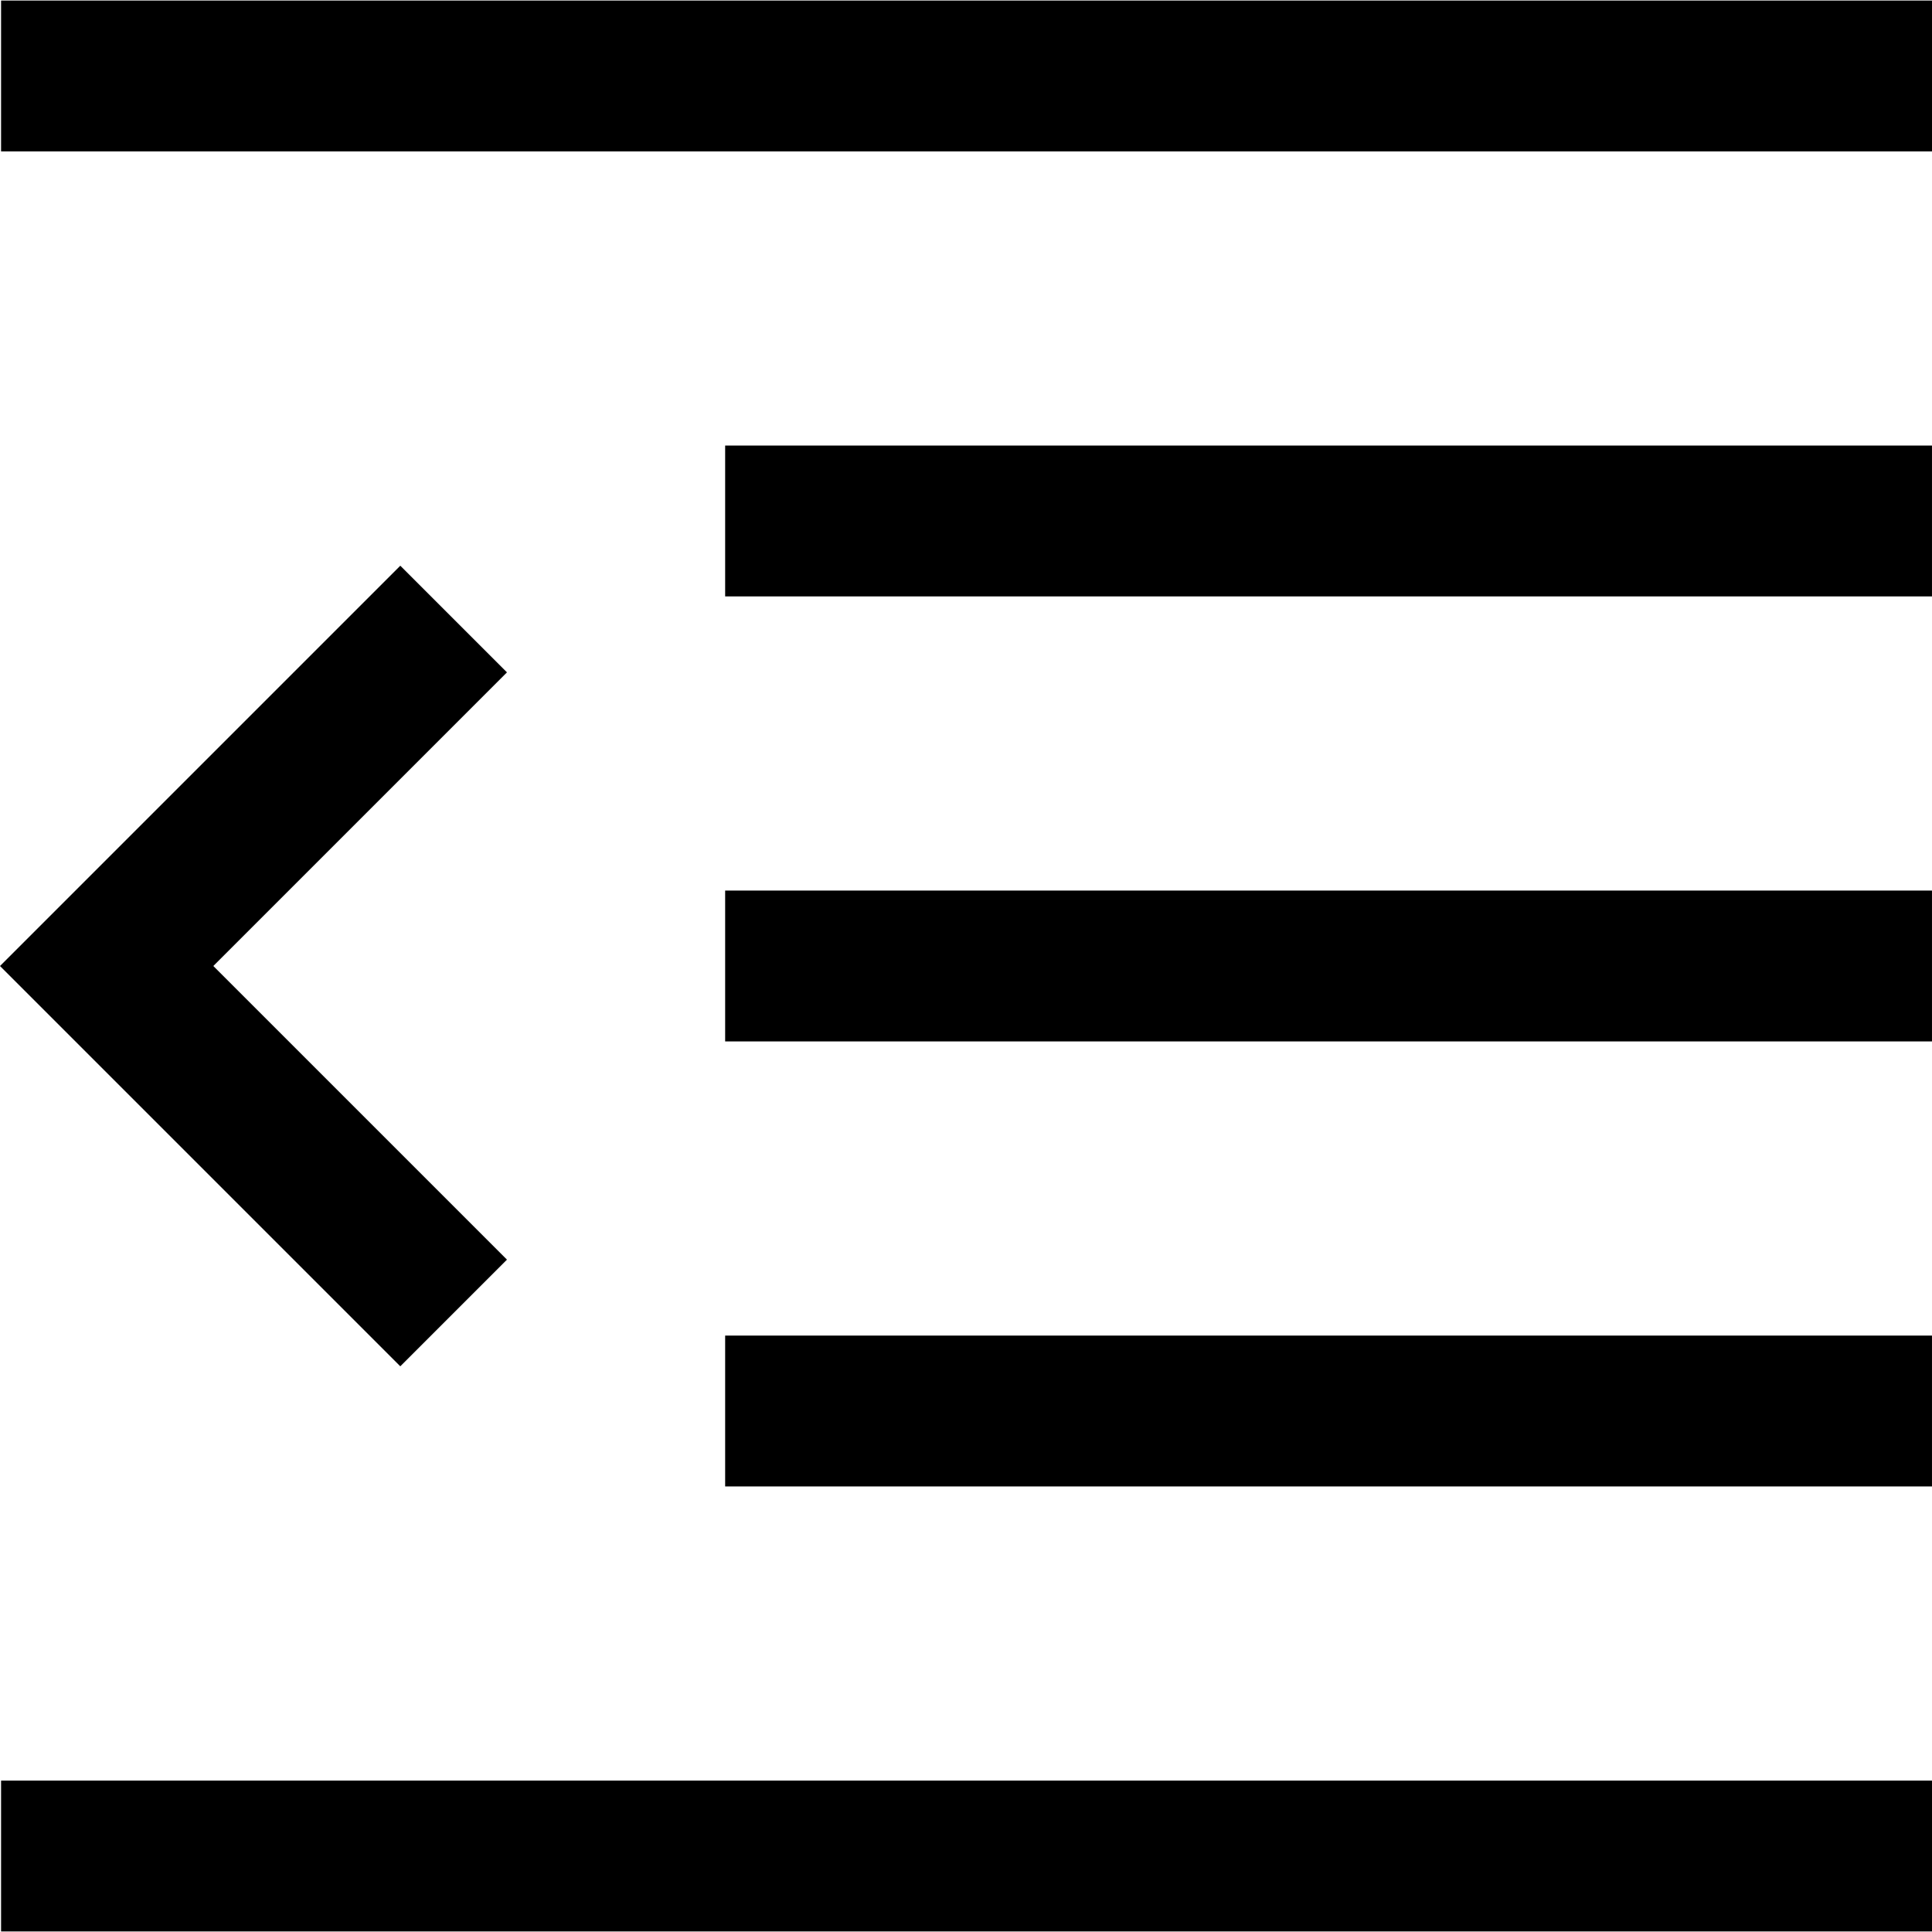 <?xml version="1.0" encoding="iso-8859-1"?>
<!-- Generator: Adobe Illustrator 19.0.0, SVG Export Plug-In . SVG Version: 6.00 Build 0)  -->
<svg version="1.1" id="Capa_1" xmlns="http://www.w3.org/2000/svg" xmlns:xlink="http://www.w3.org/1999/xlink" x="0px" y="0px"
	 viewBox="0 0 512 512" style="enable-background:new 0 0 512 512;" xml:space="preserve">
<g>
	<g>
		<rect x="192.173" y="118.076" width="319.823" height="39.978"/>
	</g>
</g>
<g>
	<g>
		<rect x="0.284" y="0.143" width="511.716" height="39.978"/>
	</g>
</g>
<g>
	<g>
		<rect x="0.284" y="471.879" width="511.716" height="39.978"/>
	</g>
</g>
<g>
	<g>
		<rect x="192.173" y="353.945" width="319.823" height="39.978"/>
	</g>
</g>
<g>
	<g>
		<rect x="192.173" y="236.01" width="319.823" height="39.978"/>
	</g>
</g>
<g>
	<g>
		<polygon points="134.352,178.186 106.083,149.918 0,256.001 106.083,362.084 134.352,333.816 56.537,256.001 		"/>
	</g>
</g>
<g>
</g>
<g>
</g>
<g>
</g>
<g>
</g>
<g>
</g>
<g>
</g>
<g>
</g>
<g>
</g>
<g>
</g>
<g>
</g>
<g>
</g>
<g>
</g>
<g>
</g>
<g>
</g>
<g>
</g>
</svg>
